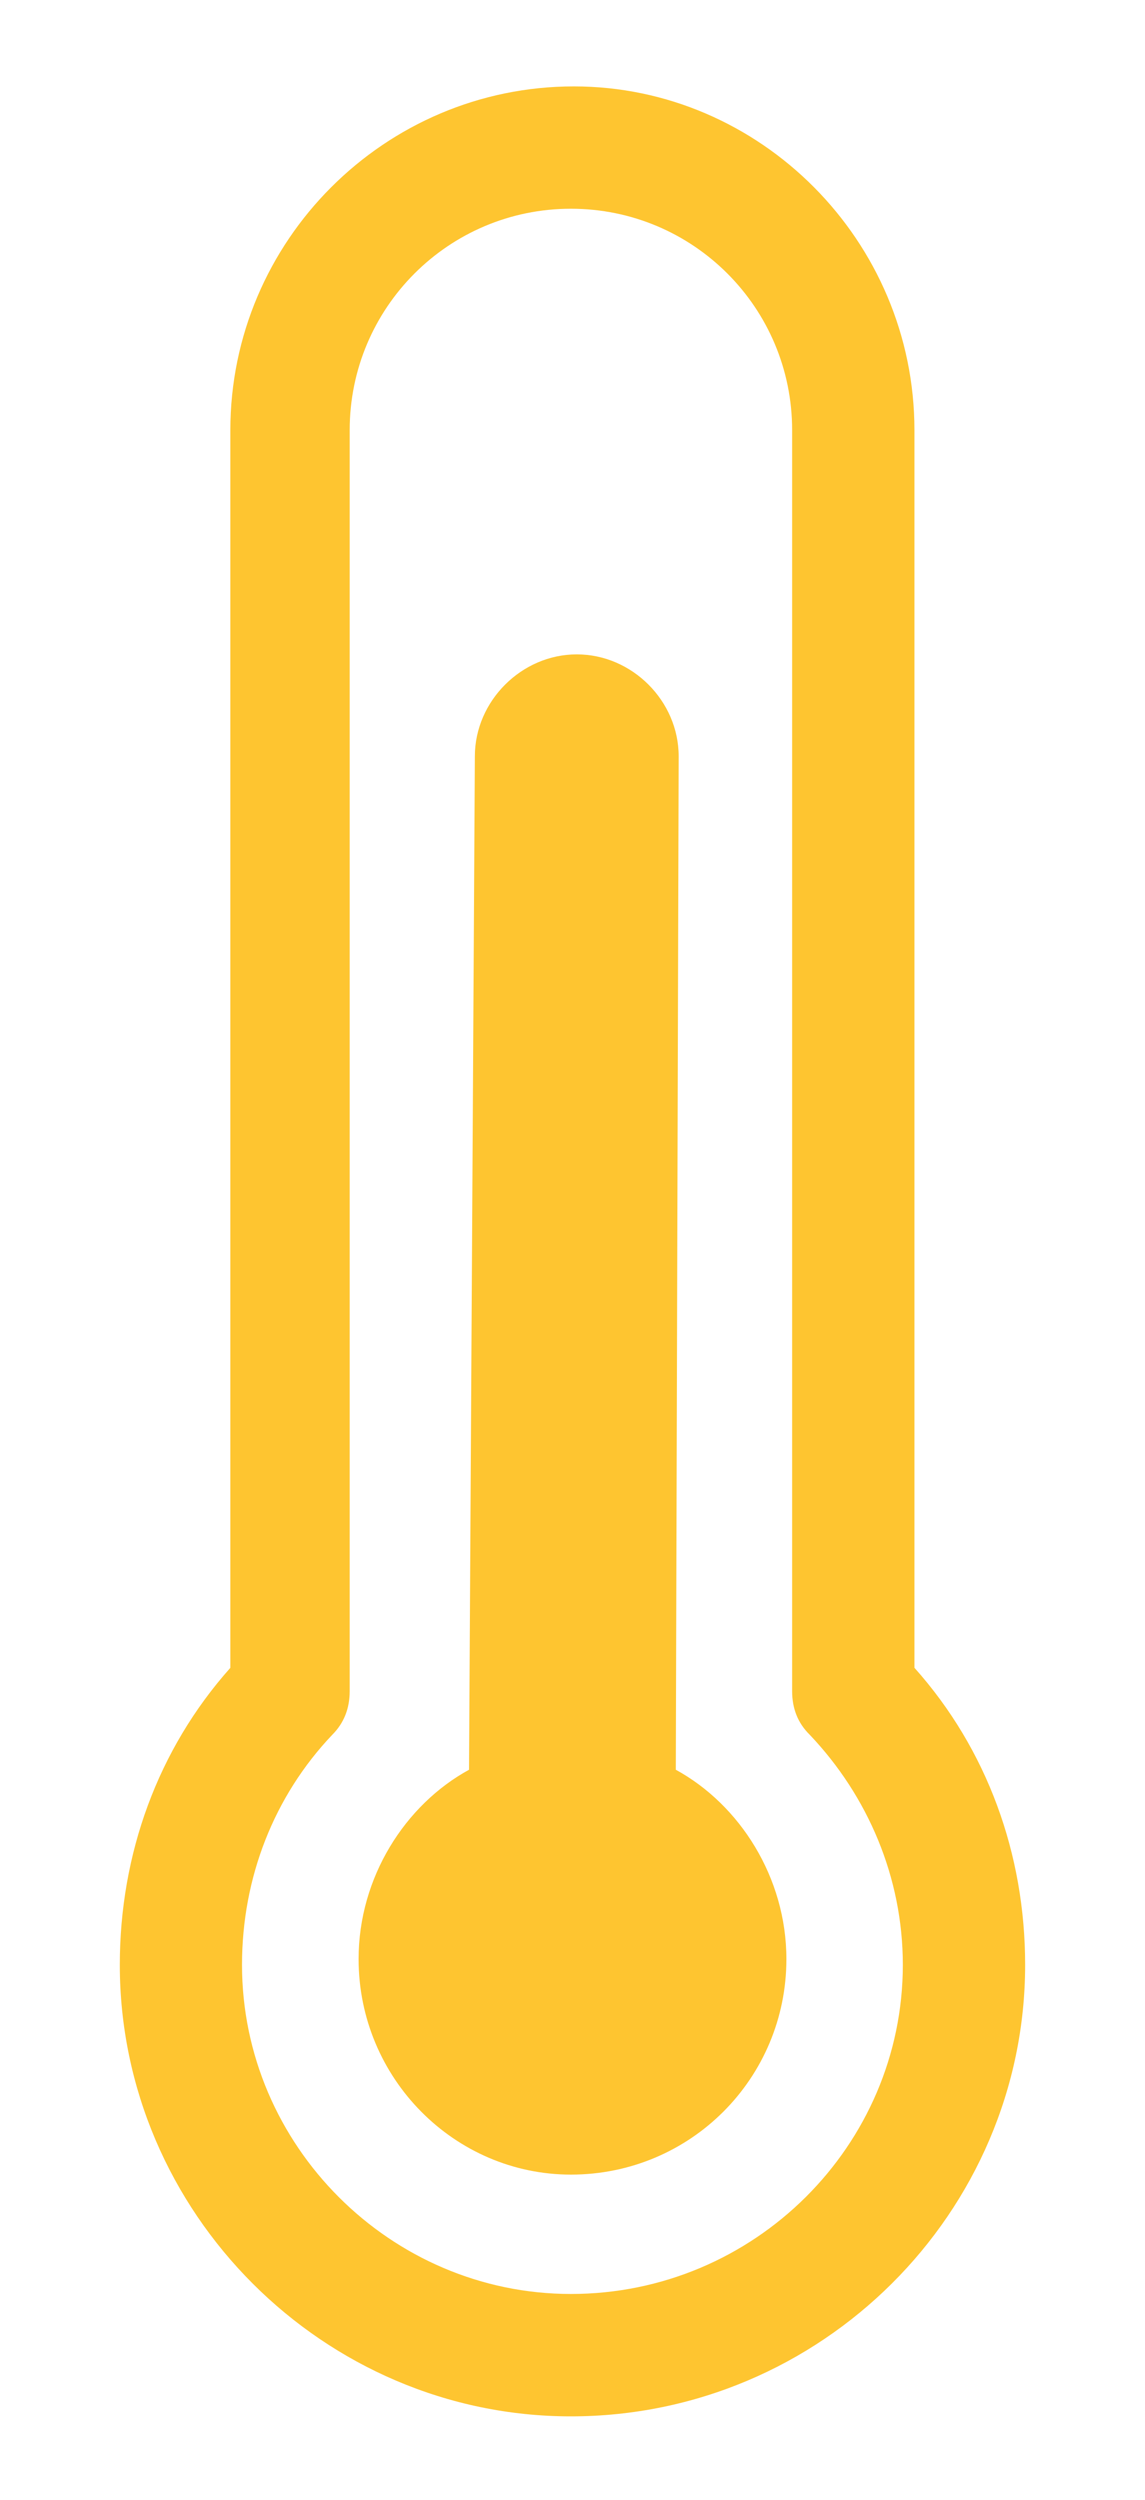 <?xml version="1.0" encoding="utf-8"?>
<!-- Generator: Adobe Illustrator 16.0.0, SVG Export Plug-In . SVG Version: 6.00 Build 0)  -->
<!DOCTYPE svg PUBLIC "-//W3C//DTD SVG 1.1//EN" "http://www.w3.org/Graphics/SVG/1.1/DTD/svg11.dtd">
<svg version="1.1" id="Layer_1" xmlns="http://www.w3.org/2000/svg" xmlns:xlink="http://www.w3.org/1999/xlink" x="0px" y="0px"
	 width="22px" height="48px" viewBox="0 0 22 48" enable-background="new 0 0 22 48" xml:space="preserve">
<path fill-rule="evenodd" clip-rule="evenodd" fill="#FEC530" d="M17.57,32.024V8.259c0-3.635-2.963-6.6-6.544-6.6
	c-3.634,0-6.6,2.965-6.6,6.6v23.766c-1.396,1.566-2.124,3.579-2.124,5.703c0,4.755,3.915,8.67,8.666,8.67
	c4.813,0,8.729-3.915,8.729-8.67C19.697,35.604,18.97,33.591,17.57,32.024z M10.969,44.048c-3.464,0-6.319-2.852-6.319-6.32
	c0-1.676,0.616-3.241,1.734-4.417c0.223-0.223,0.335-0.503,0.335-0.838V8.259c0-2.35,1.903-4.251,4.25-4.251
	c2.351,0,4.251,1.901,4.251,4.251v24.214c0,0.335,0.111,0.615,0.339,0.838c1.117,1.176,1.788,2.741,1.788,4.417
	C17.347,41.196,14.495,44.048,10.969,44.048z"/>
<path fill-rule="evenodd" clip-rule="evenodd" fill="#FEC530" d="M12.985,33.982l0.055-19.46c0-1.062-0.895-1.957-1.958-1.957
	c-1.06,0-1.958,0.896-1.958,1.957l-0.112,19.46c-1.229,0.671-2.122,2.069-2.122,3.634c0,2.294,1.846,4.14,4.08,4.14
	c2.294,0,4.14-1.846,4.14-4.14C15.109,36.052,14.215,34.653,12.985,33.982L12.985,33.982z"/>
</svg>
